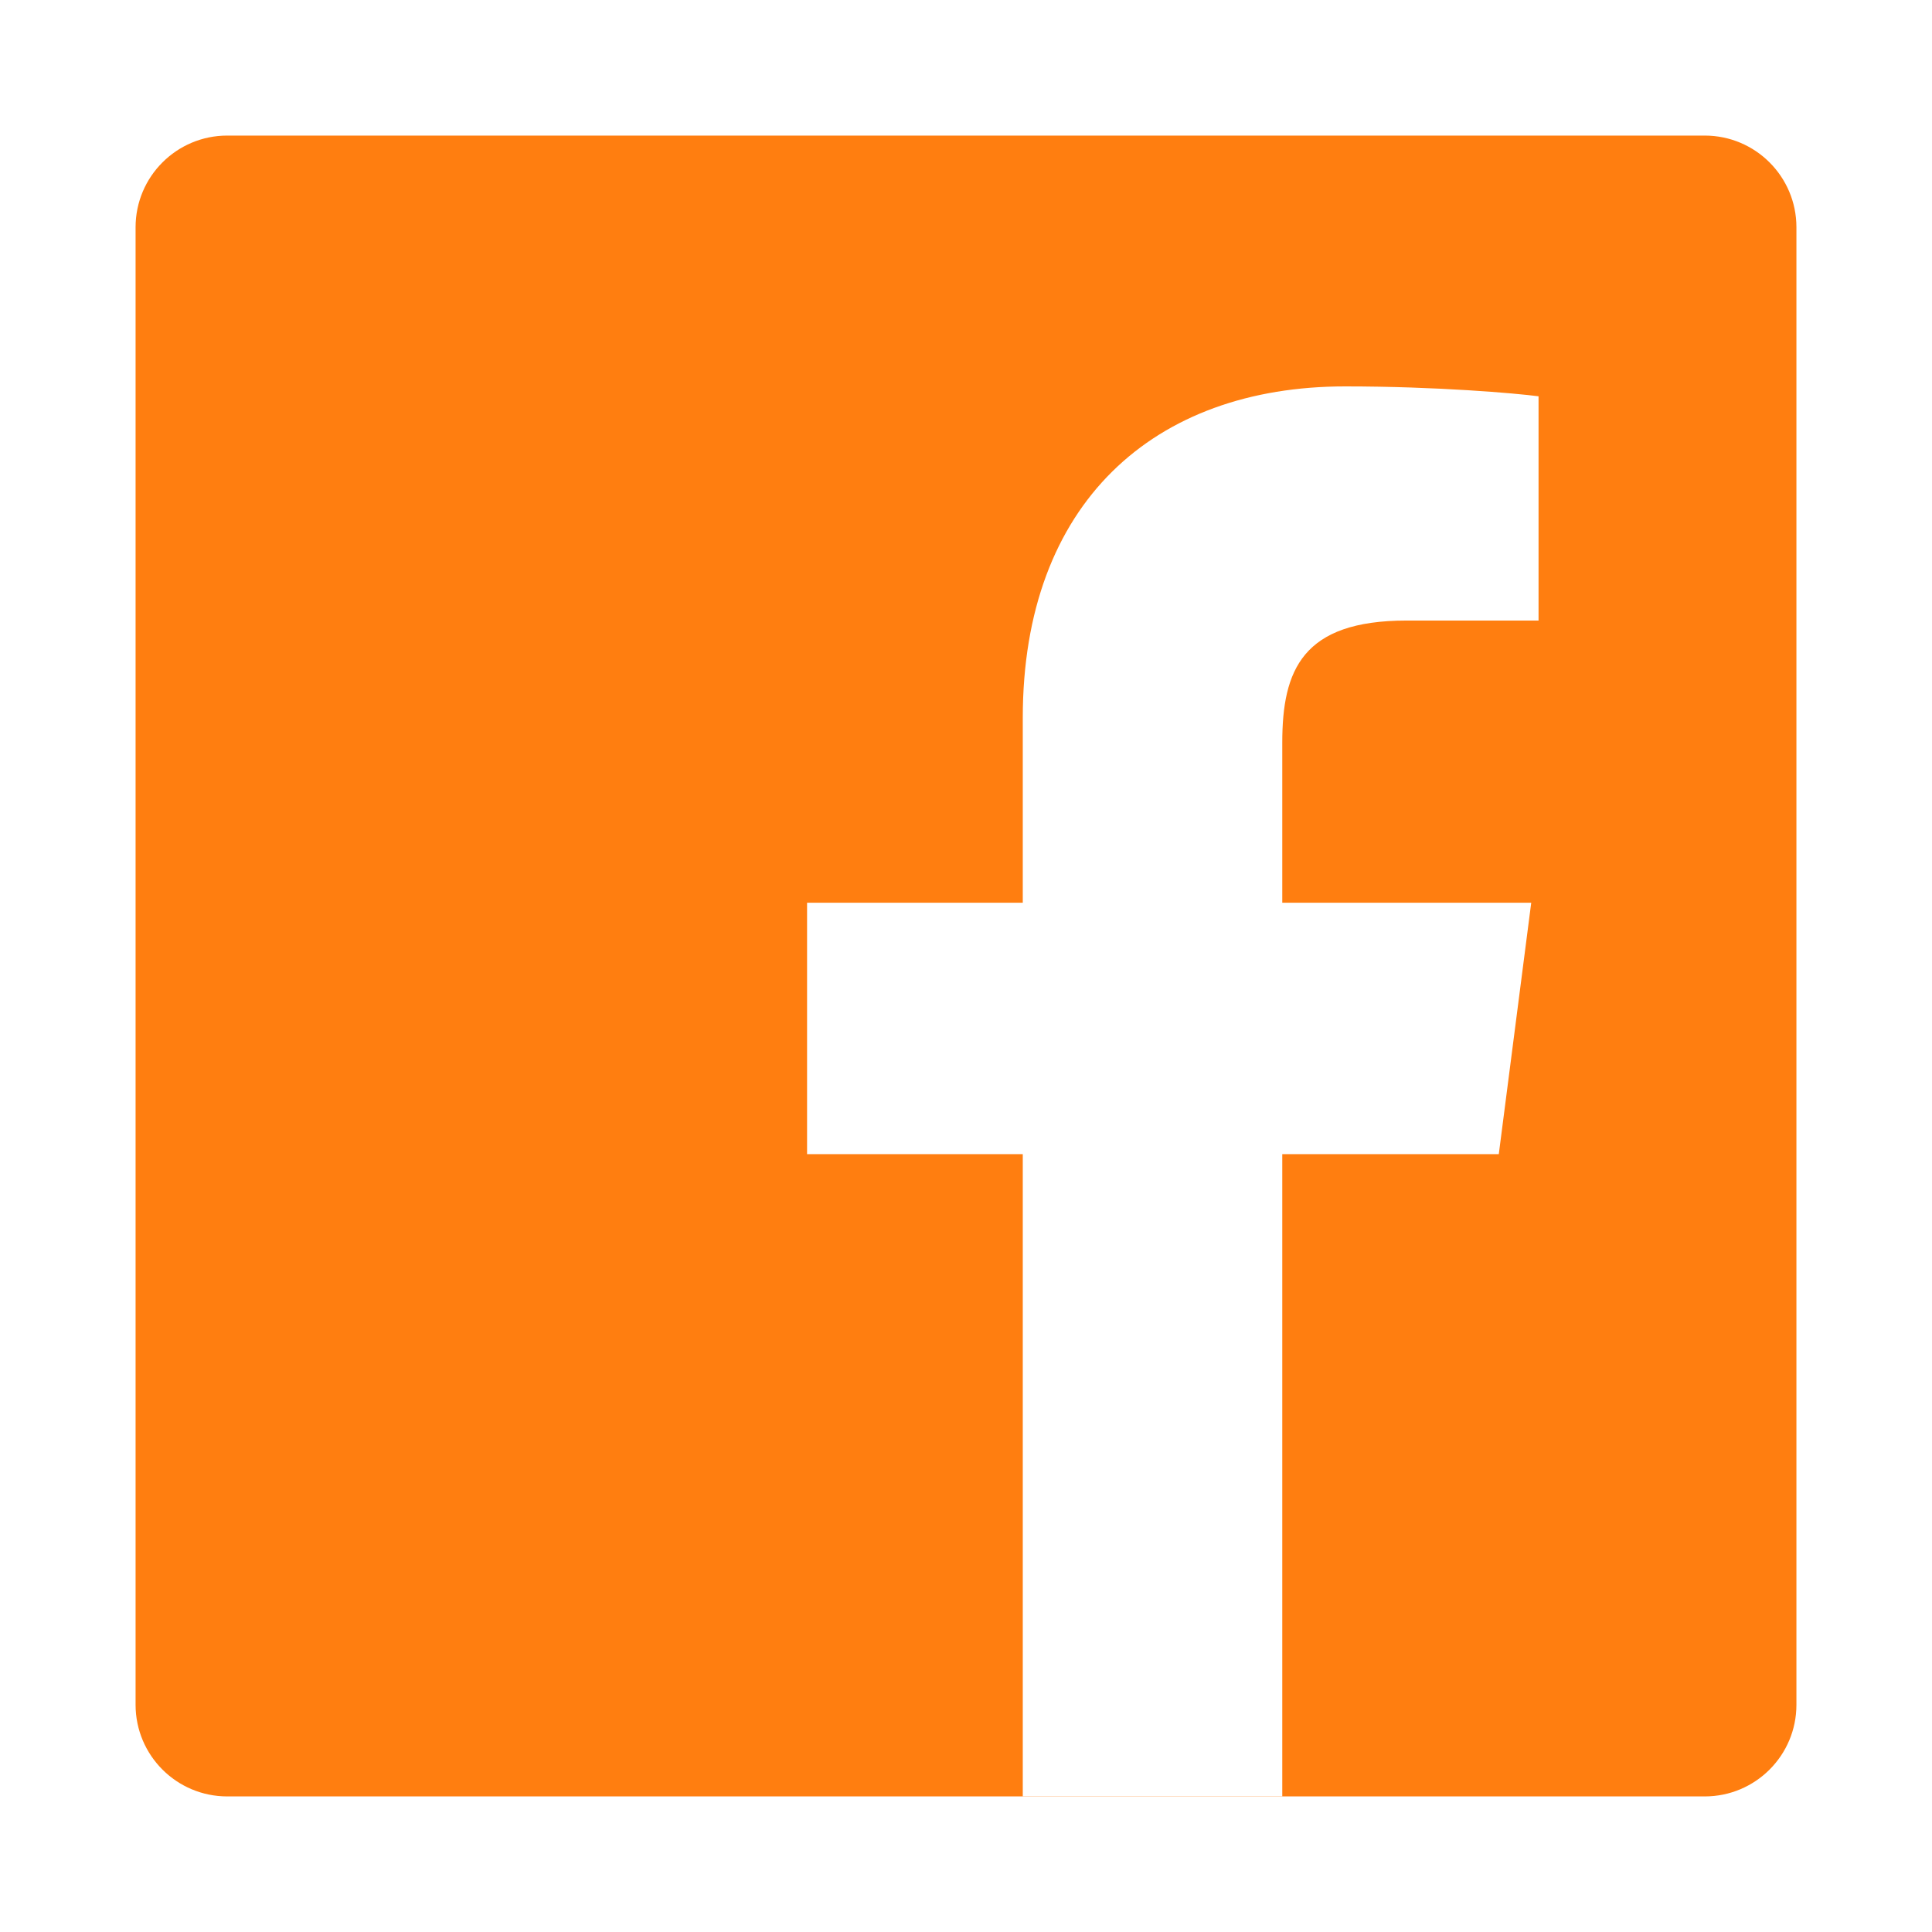 <svg width="57" height="57" viewBox="0 0 57 57" fill="none" xmlns="http://www.w3.org/2000/svg">
<g clip-path="url(#clip0)" filter="url(#filter0_d)">
<path d="M50.295 8.6594e-08H6.702C5.21 0.001 4 1.212 4 2.705V46.297C4.001 47.79 5.212 49 6.705 49H50.295C51.789 49 53 47.79 53 46.296C53 46.296 53 46.296 53 46.295V2.702C52.999 1.21 51.788 -0 50.295 8.6594e-08Z" fill="#FF7E10"/>
<path d="M37.831 49V30.051H44.219L45.176 22.634H37.831V17.91C37.831 15.768 38.426 14.308 41.498 14.308H45.392V7.692C44.714 7.602 42.39 7.4 39.686 7.4C34.039 7.4 30.175 10.846 30.175 17.176V22.634H23.811V30.051H30.175V49H37.831Z" fill="white"/>
</g>
<defs>
<filter id="filter0_d" x="0" y="0" width="57" height="57" filterUnits="userSpaceOnUse" color-interpolation-filters="sRGB">
<feFlood flood-opacity="0" result="BackgroundImageFix"/>
<feColorMatrix in="SourceAlpha" type="matrix" values="0 0 0 0 0 0 0 0 0 0 0 0 0 0 0 0 0 0 127 0"/>
<feOffset dy="4"/>
<feGaussianBlur stdDeviation="2"/>
<feColorMatrix type="matrix" values="0 0 0 0 1 0 0 0 0 1 0 0 0 0 1 0 0 0 0.25 0"/>
<feBlend mode="normal" in2="BackgroundImageFix" result="effect1_dropShadow"/>
<feBlend mode="normal" in="SourceGraphic" in2="effect1_dropShadow" result="shape"/>
</filter>
<clipPath id="clip0">
<rect width="49" height="49" fill="white" transform="translate(4)"/>
</clipPath>
</defs>
</svg>
